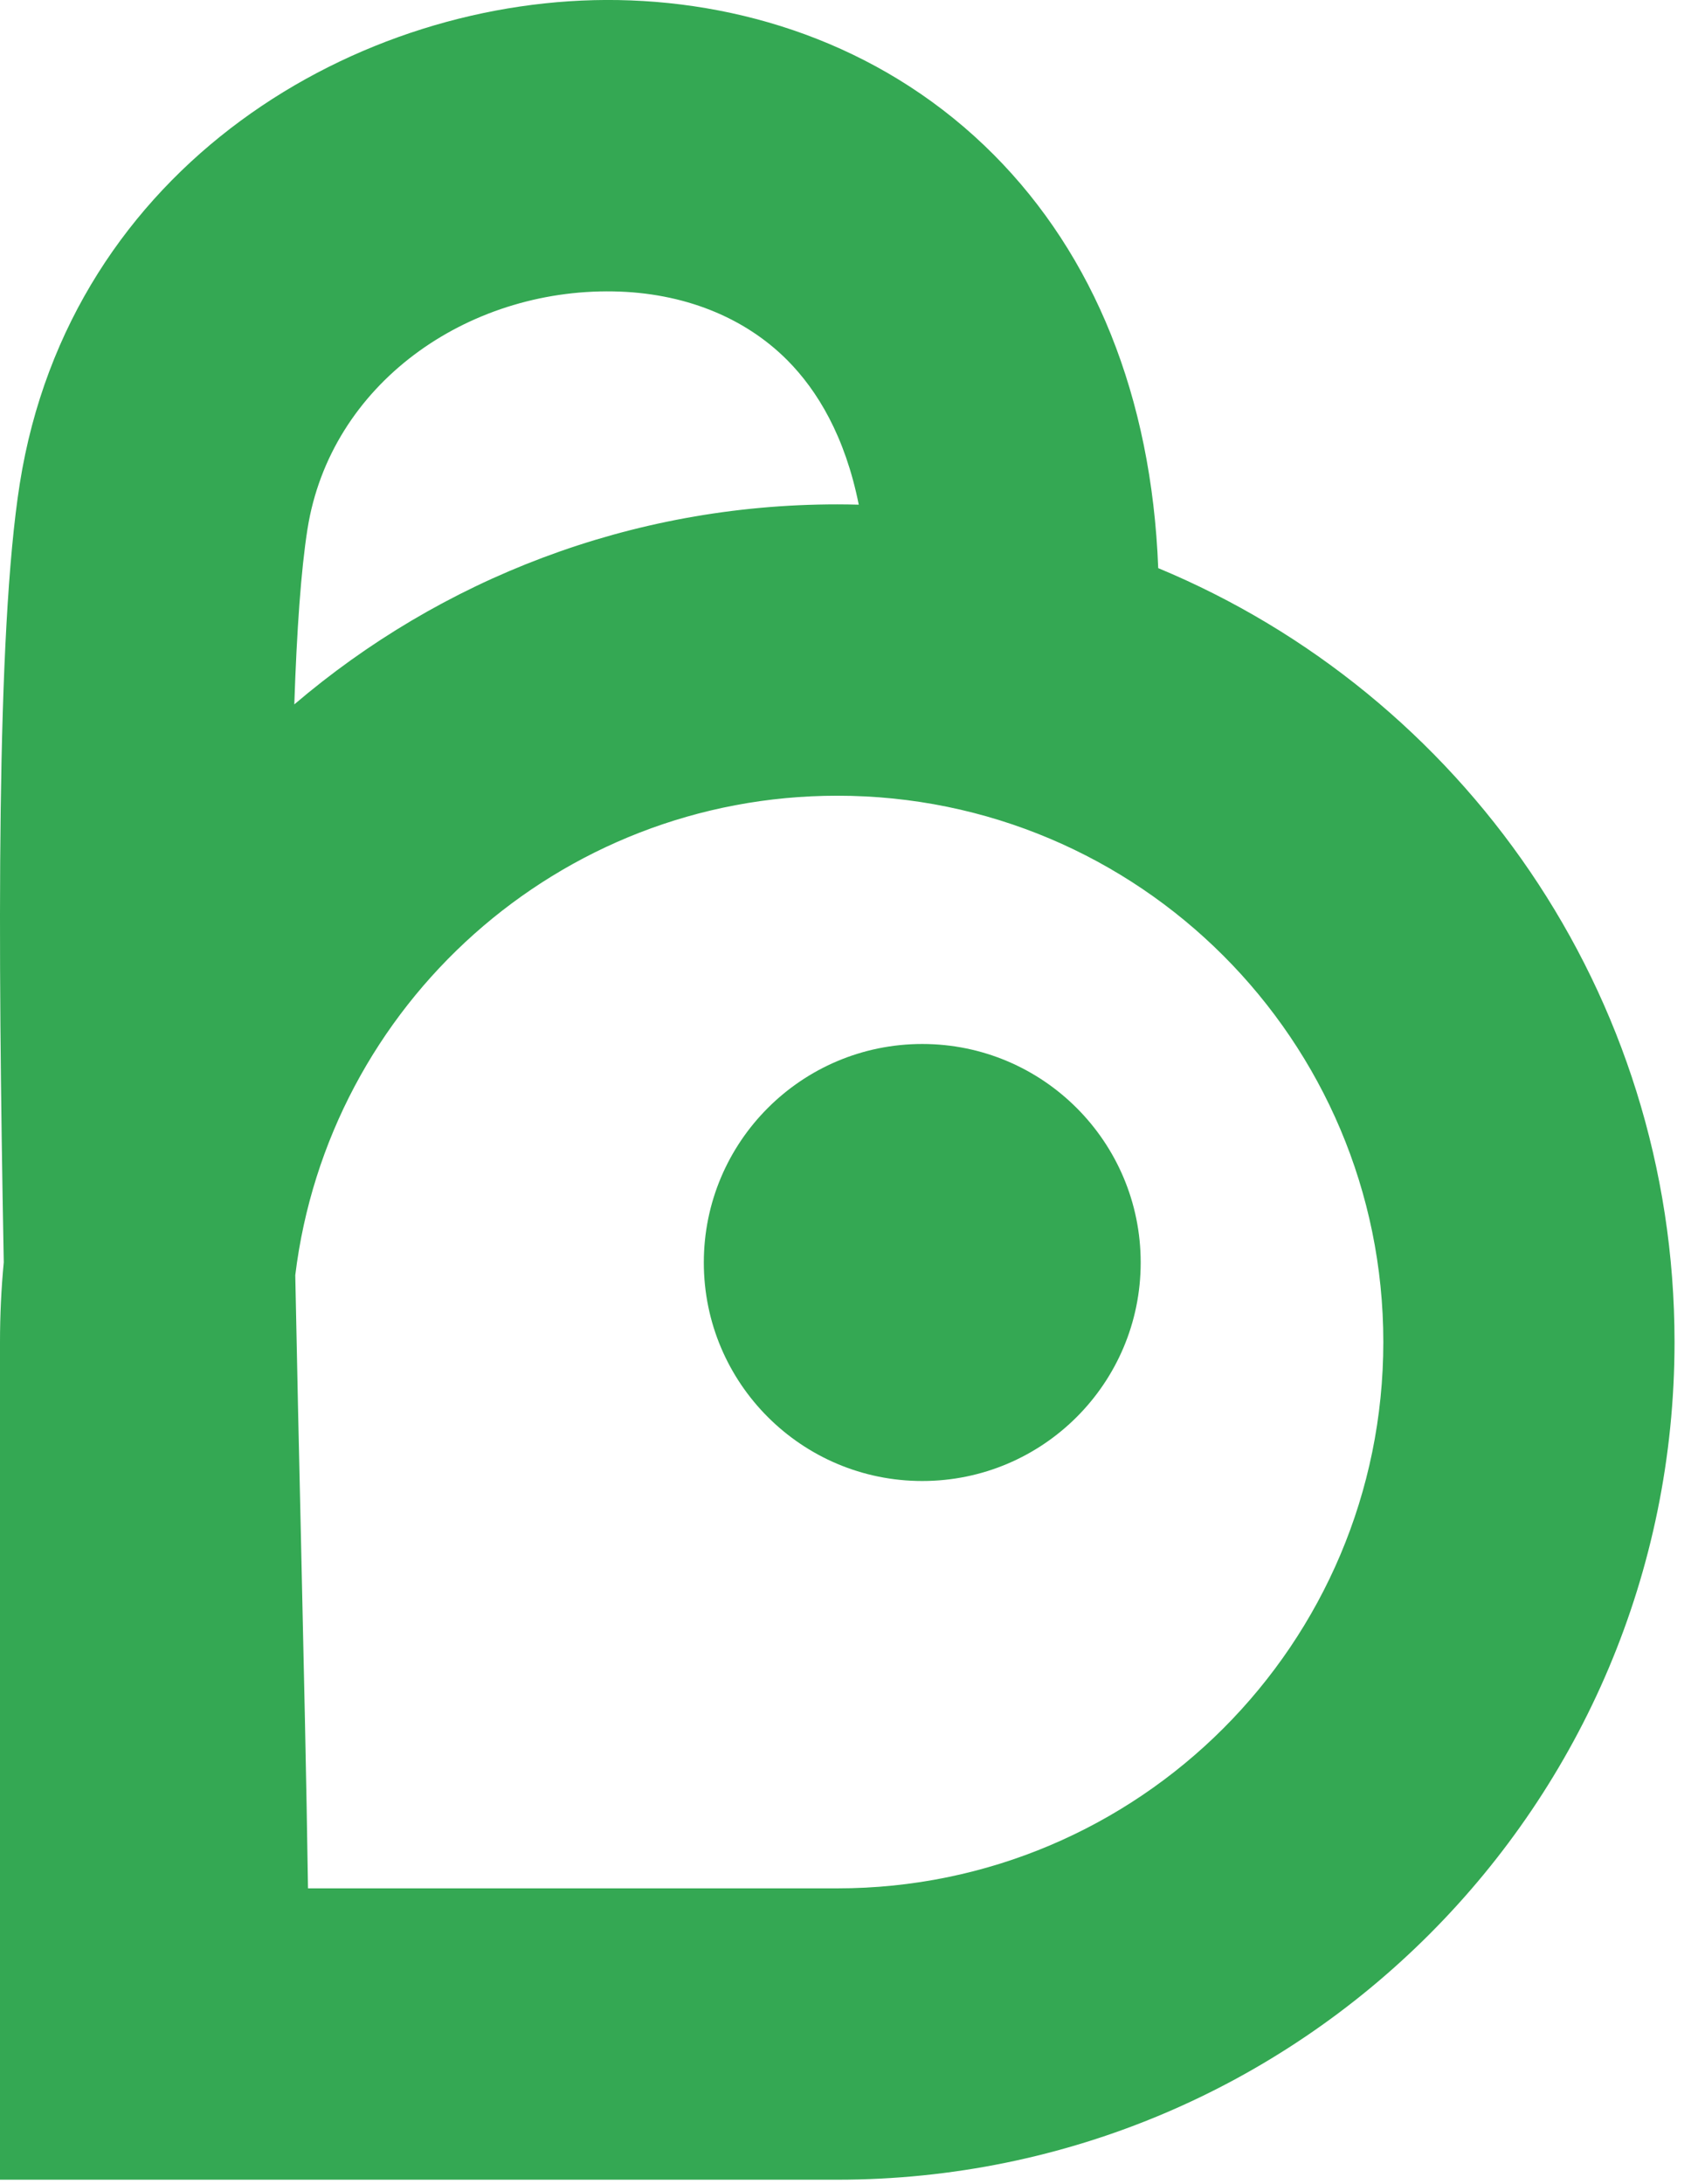 <svg width="28" height="36" viewBox="0 0 28 36" fill="none" xmlns="http://www.w3.org/2000/svg">
<g clip-path="url(#clip0_2715_86622)">
<path fill-rule="evenodd" clip-rule="evenodd" d="M19.099 9.364C18.99 6.523 18.03 4.204 16.392 2.555C14.668 0.821 12.401 0.04 10.197 0.001C5.912 -0.073 1.155 2.728 0.326 7.973C-0.064 10.448 -0.034 15.591 0.06 20.695C0.061 20.732 0.061 20.768 0.062 20.805C0.021 21.238 0 21.676 0 22.119V35.926H13.807C21.432 35.926 27.613 29.745 27.613 22.119C27.613 16.369 24.098 11.44 19.099 9.364ZM14.161 8.318C13.935 7.189 13.478 6.436 12.986 5.94C12.271 5.221 11.261 4.823 10.114 4.803C7.695 4.761 5.448 6.329 5.07 8.722C4.964 9.395 4.894 10.385 4.853 11.61C7.264 9.554 10.39 8.313 13.807 8.313C13.925 8.313 14.043 8.315 14.161 8.318ZM5.079 31.124C5.053 29.349 5.008 27.379 4.963 25.362C4.93 23.92 4.897 22.454 4.869 21.018C5.412 16.565 9.207 13.115 13.807 13.115C18.78 13.115 22.811 17.147 22.811 22.119C22.811 27.092 18.78 31.124 13.807 31.124H5.079Z" fill="#34A853"/>
<path d="M11.606 20.809C11.606 22.798 13.219 24.41 15.208 24.41C17.197 24.41 18.81 22.798 18.81 20.809C18.81 18.82 17.197 17.207 15.208 17.207C13.219 17.207 11.606 18.82 11.606 20.809Z" fill="#34A853"/>
</g>
<defs>
<clipPath id="clip0_2715_86622">
<rect width="27.613" height="36" fill="white"/>
</clipPath>
</defs>
</svg>
